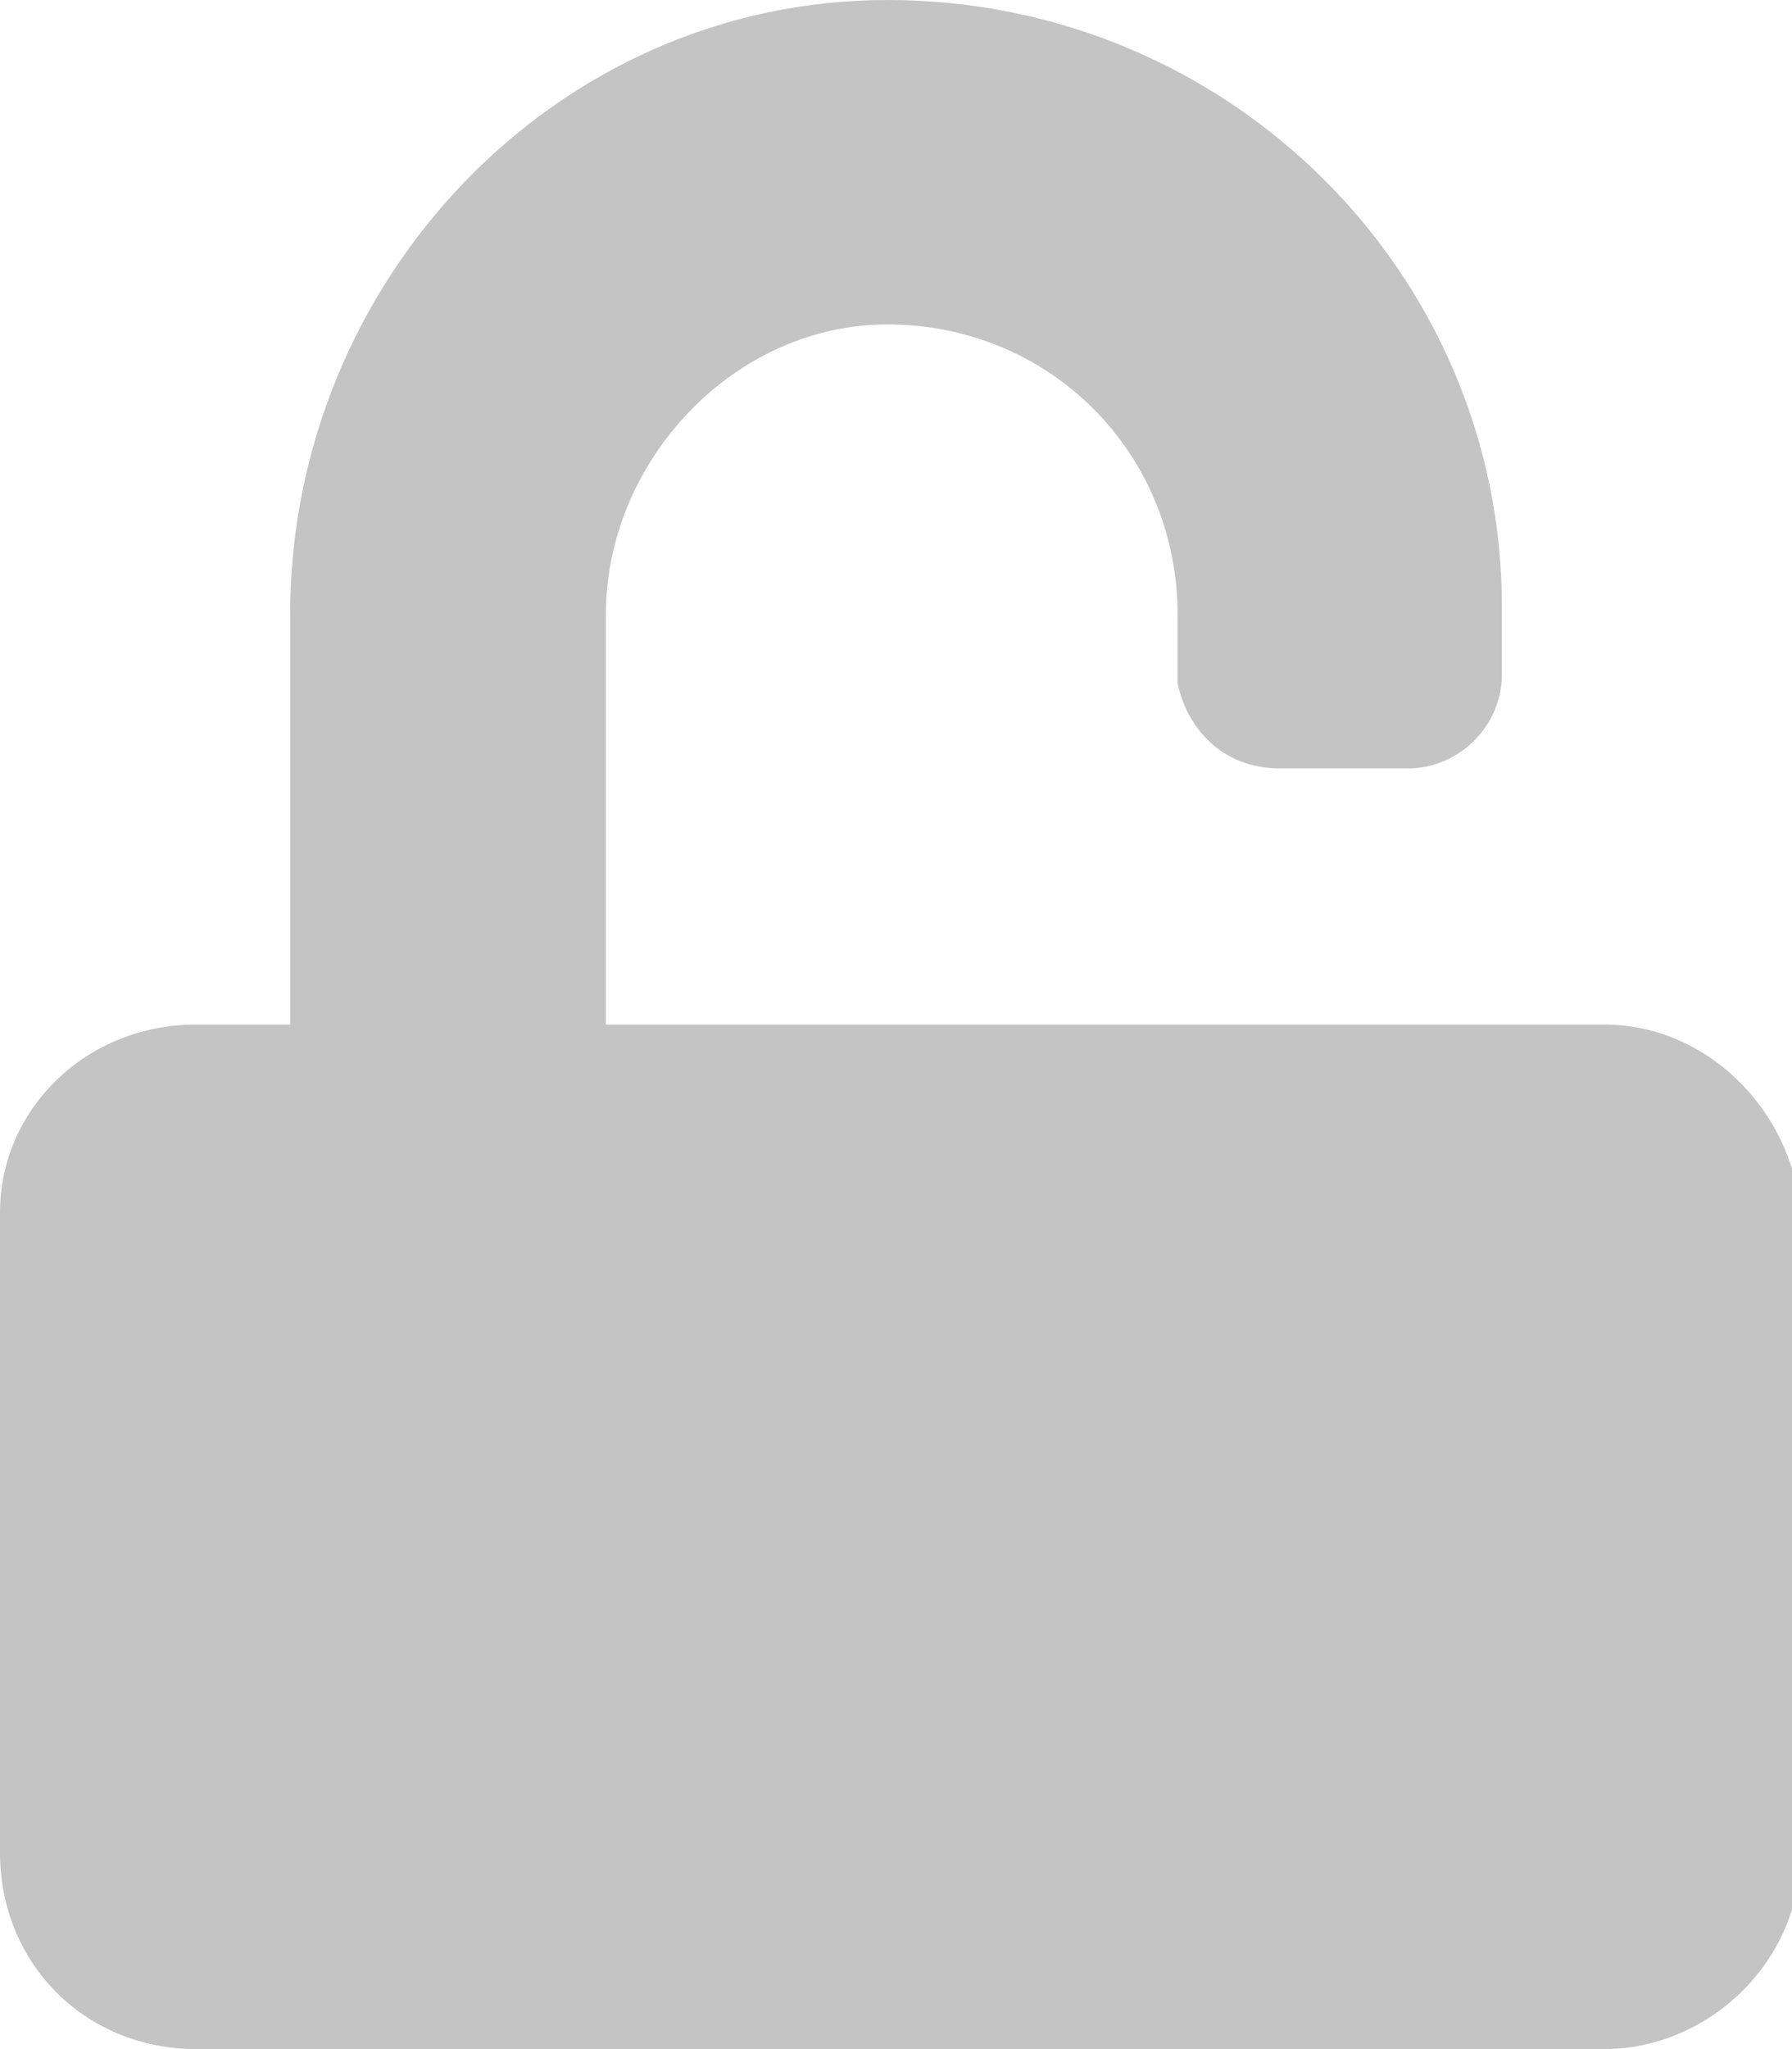 <?xml version="1.0" encoding="utf-8"?>
<!-- Generator: Adobe Illustrator 23.0.3, SVG Export Plug-In . SVG Version: 6.00 Build 0)  -->
<svg version="1.1" id="Layer_1" xmlns="http://www.w3.org/2000/svg" xmlns:xlink="http://www.w3.org/1999/xlink" x="0px" y="0px"
	 viewBox="0 0 21 24" style="enable-background:new 0 0 21 24;" xml:space="preserve">
<style type="text/css">
	.st0{fill:#C4C4C4;}
</style>
<path class="st0" d="M18.8,12H7.1V7.2c0-1.8,1.5-3.4,3.3-3.4c1.9,0,3.4,1.5,3.4,3.4v0.8C13.9,8.5,14.3,9,15,9h1.5
	c0.6,0,1.1-0.5,1.1-1.1V7.1c0-3.9-3.2-7.1-7.2-7.1C6.5,0,3.4,3.3,3.4,7.2V12H2.3C1,12,0,13,0,14.2v7.5C0,23,1,24,2.3,24h16.5
	c1.2,0,2.3-1,2.3-2.3v-7.5C21,13,20,12,18.8,12z"/>
</svg>
